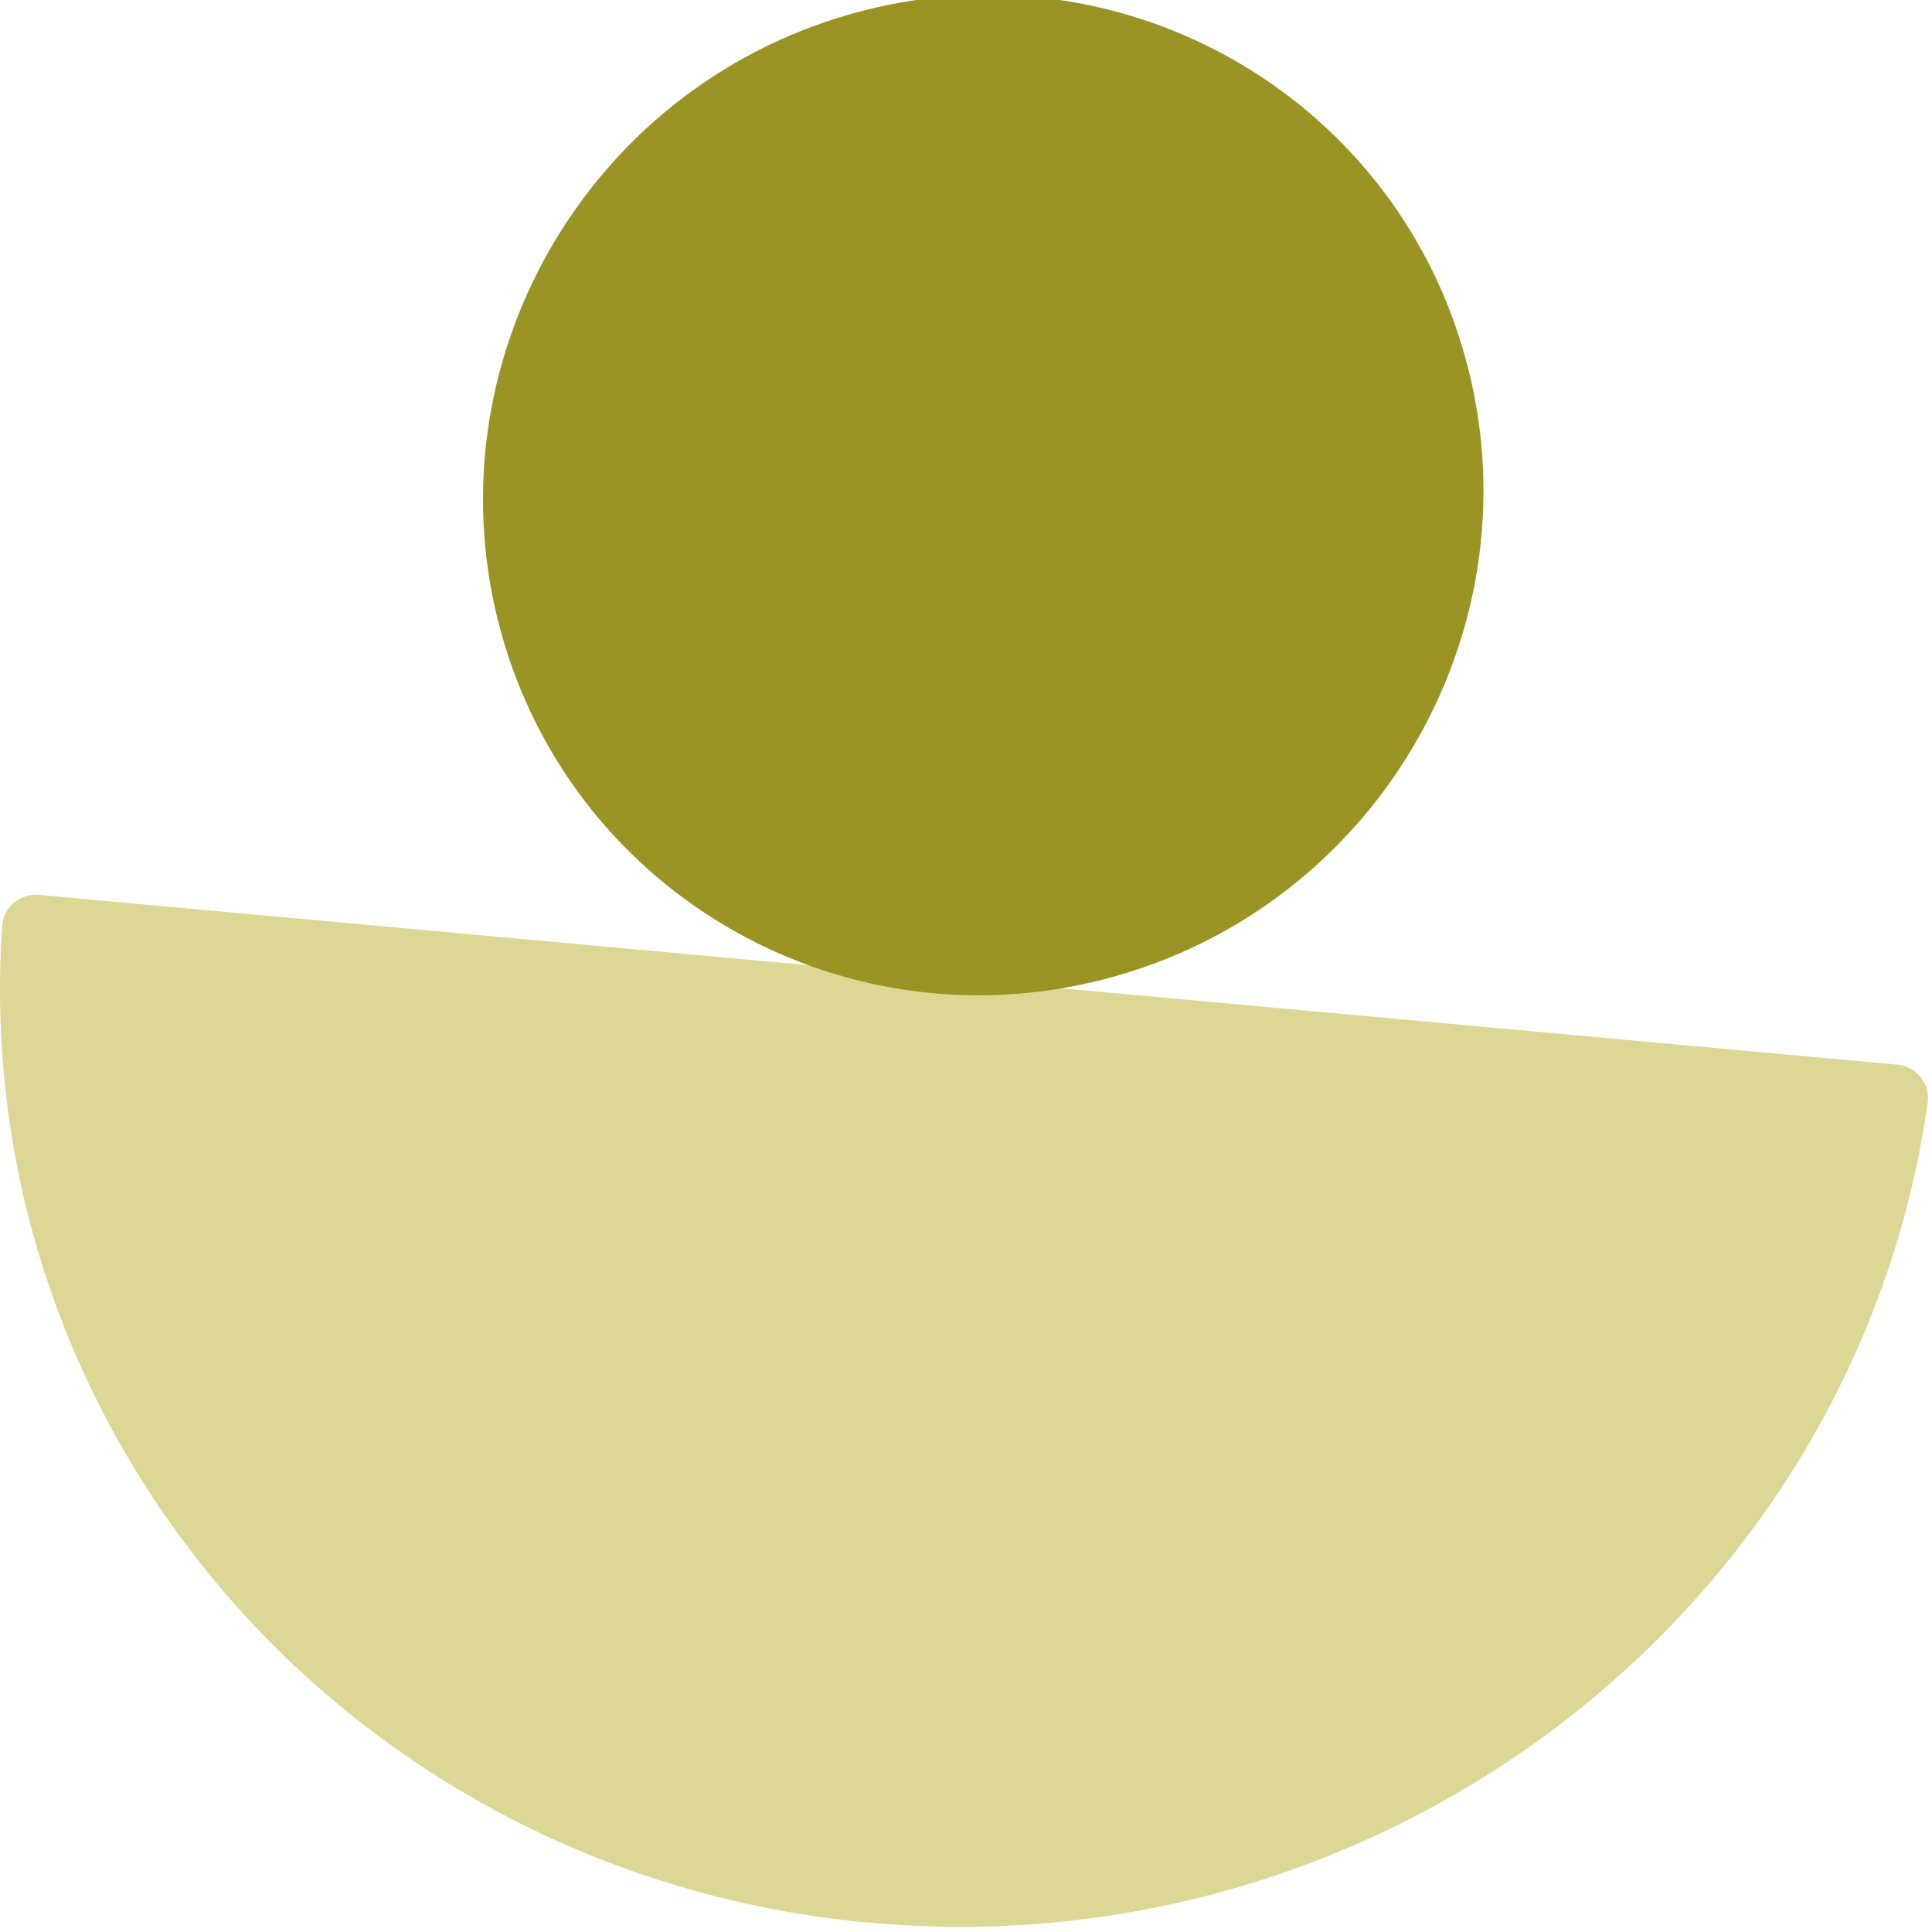 <svg width="56" height="56" viewBox="0 0 56 56" fill="none" xmlns="http://www.w3.org/2000/svg">
<g clip-path="url(#clip0_6293_6514)">
<path d="M25.209 55.731L25.212 55.729C40.29 57.106 53.803 46.535 55.876 31.959C55.954 31.407 55.546 30.91 54.991 30.859L1.131 25.939C0.586 25.89 0.1 26.289 0.063 26.834C-0.94 41.522 10.13 54.354 25.214 55.733H25.211L25.209 55.731Z" fill="#DDD795"/>
<path d="M32.343 28.292C40.063 26.1 44.6 18.081 42.477 10.381C40.357 2.681 32.379 -1.785 24.659 0.407C16.938 2.598 12.401 10.618 14.521 18.318C16.645 26.017 24.622 30.484 32.343 28.292Z" fill="#999423"/>
</g>
<defs>
<clipPath id="clip0_6293_6514">
<rect width="56" height="56" fill="white"/>
</clipPath>
</defs>
</svg>
